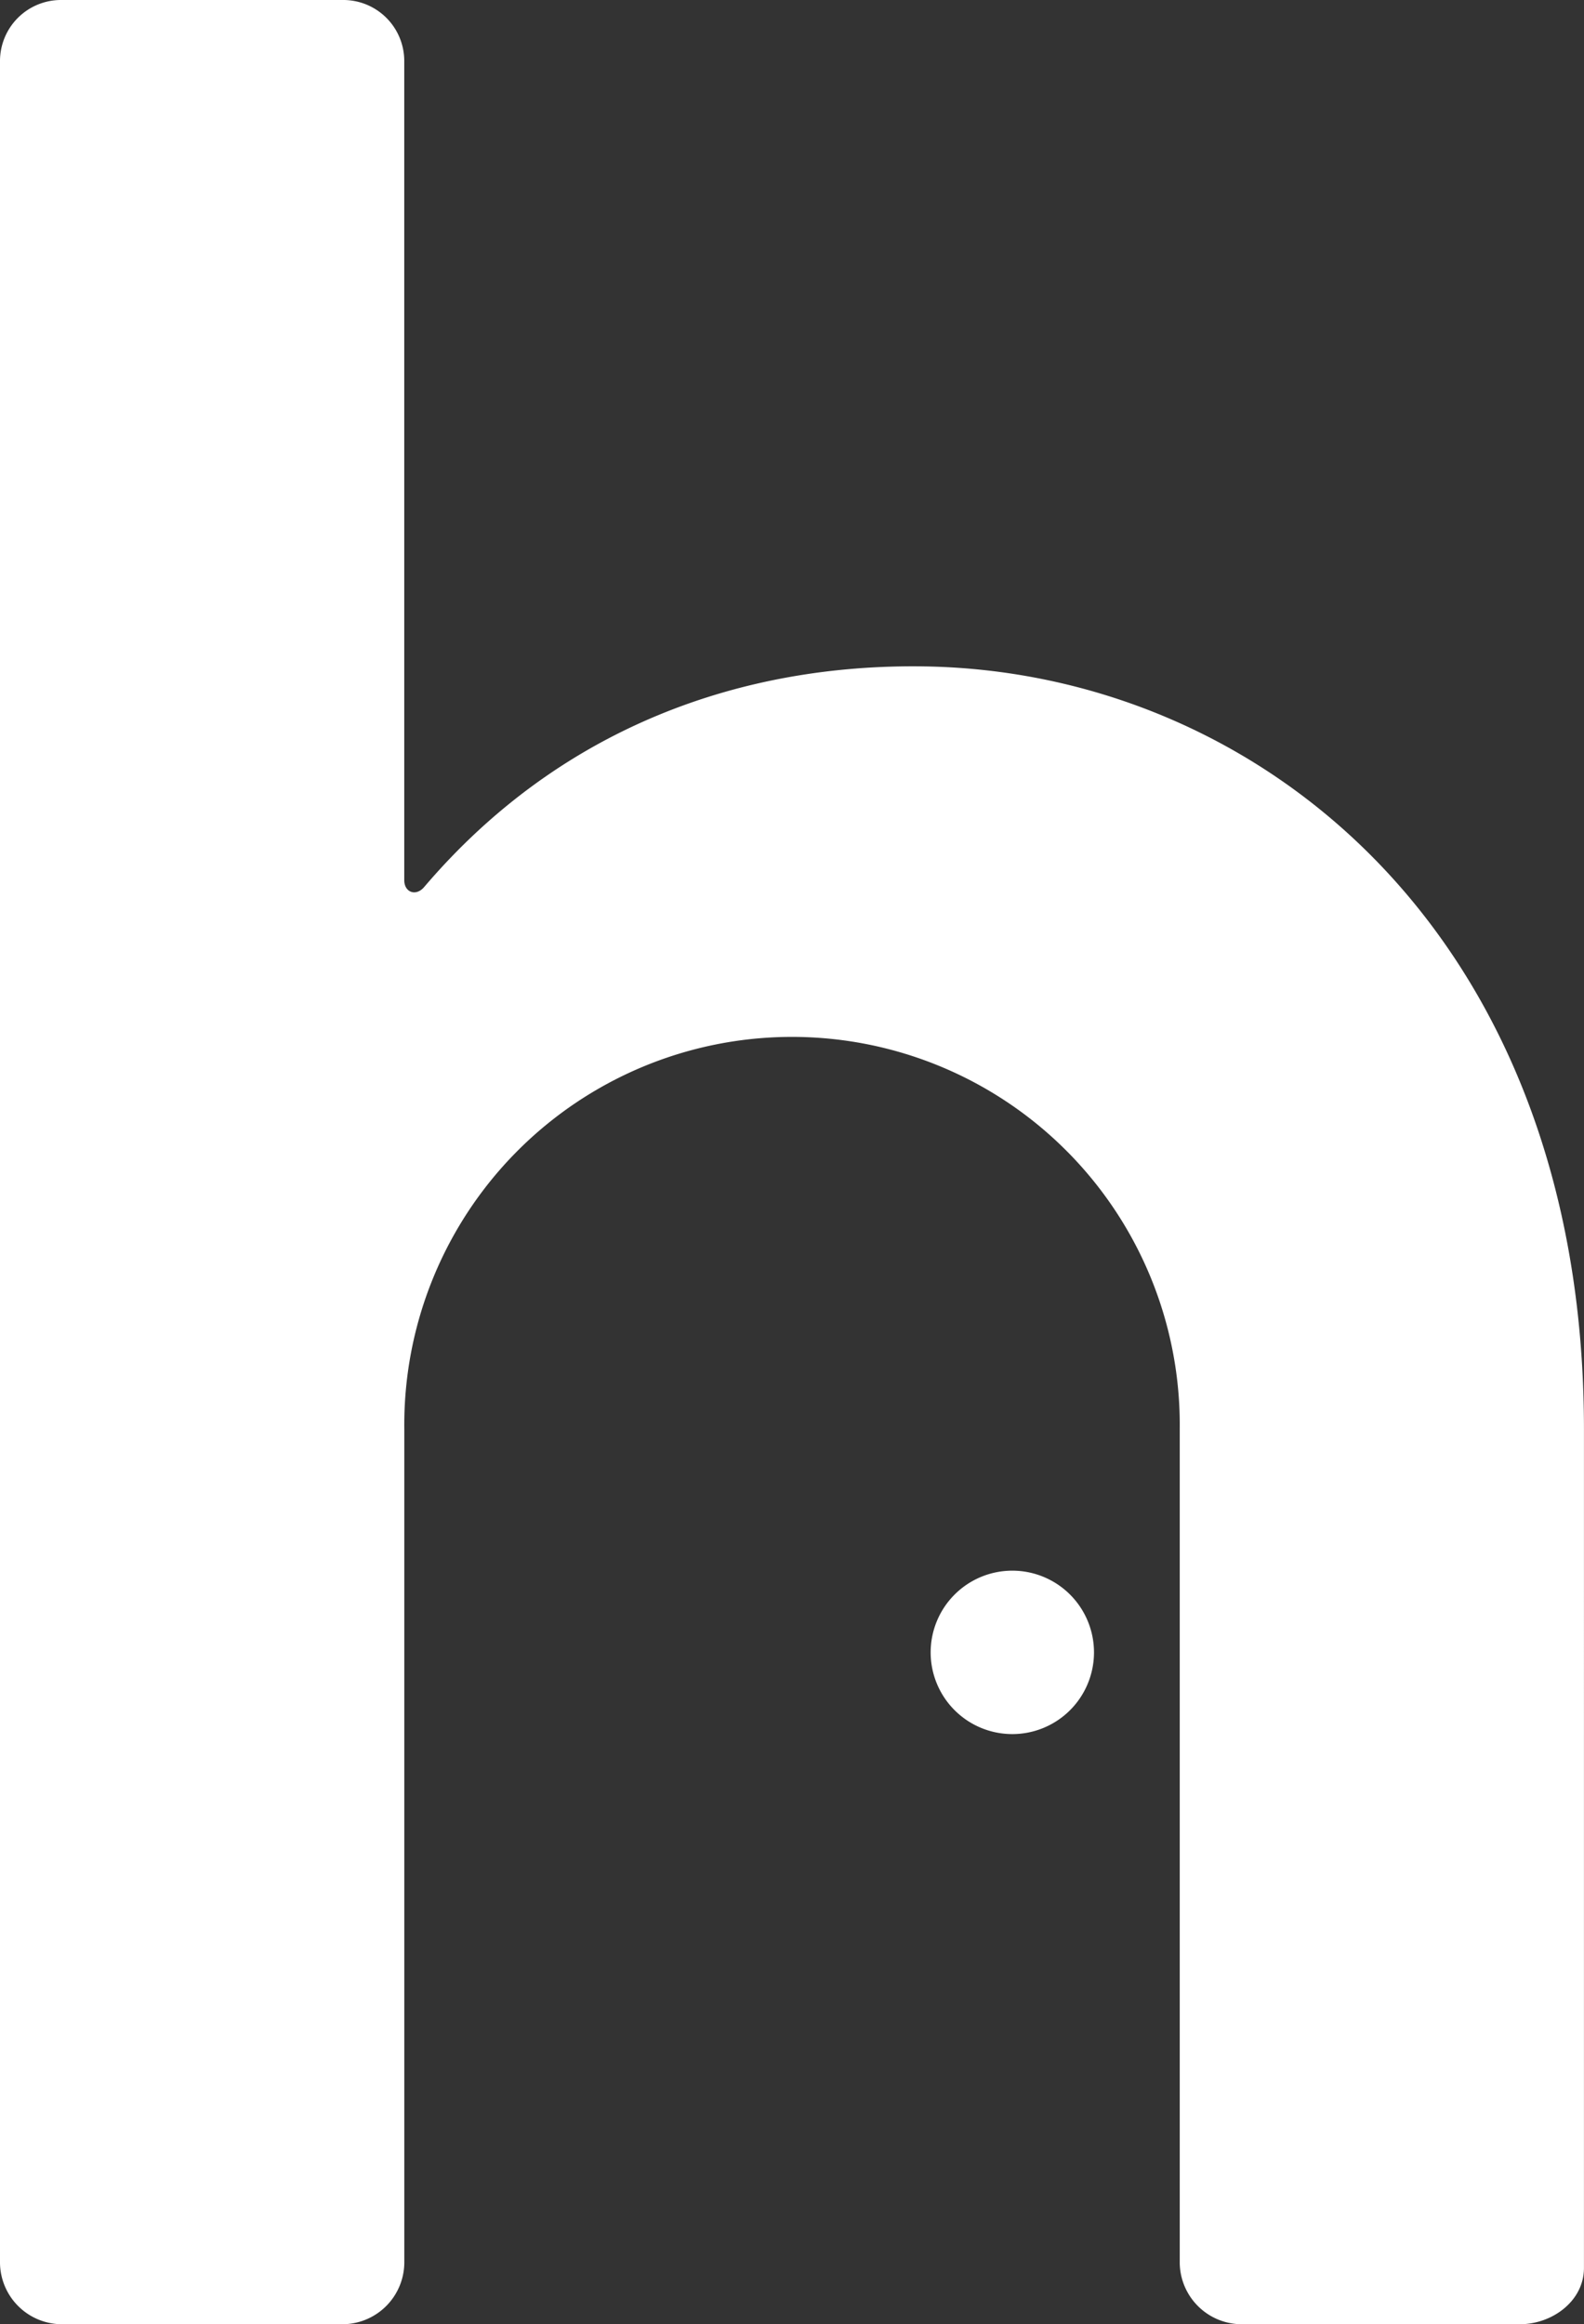 <svg xmlns="http://www.w3.org/2000/svg" viewBox="0 0 349.12 512"><rect x="0" y="0" width="349.12" height="512" fill="#333333" stroke="none"/><defs><style>.cls-1{fill:#fff;}</style></defs><g id="Layer_2" data-name="Layer 2"><g id="Layer_1-2" data-name="Layer 1"><path class="cls-1" d="M223.12,382a18,18,0,1,1,18-18,18,18,0,0,1-18,18M0,13.39v485.2A13.68,13.68,0,0,0,13.8,512H75.32a13.66,13.66,0,0,0,13.79-13.41V314.8a85.46,85.46,0,1,1,170.91,0V498.59A13.68,13.68,0,0,0,273.81,512H335c7.1,0,14.11-5.1,14.11-12.39V314.8c0-108.83-71.58-166.93-145.54-168-39.53-.57-79.75,13-110.09,48.61-1.82,2.13-4.38,1.16-4.38-1.52V13.39A13.44,13.44,0,0,0,75.86,0H13.26A13.45,13.45,0,0,0,0,13.39Z"/></g></g></svg>